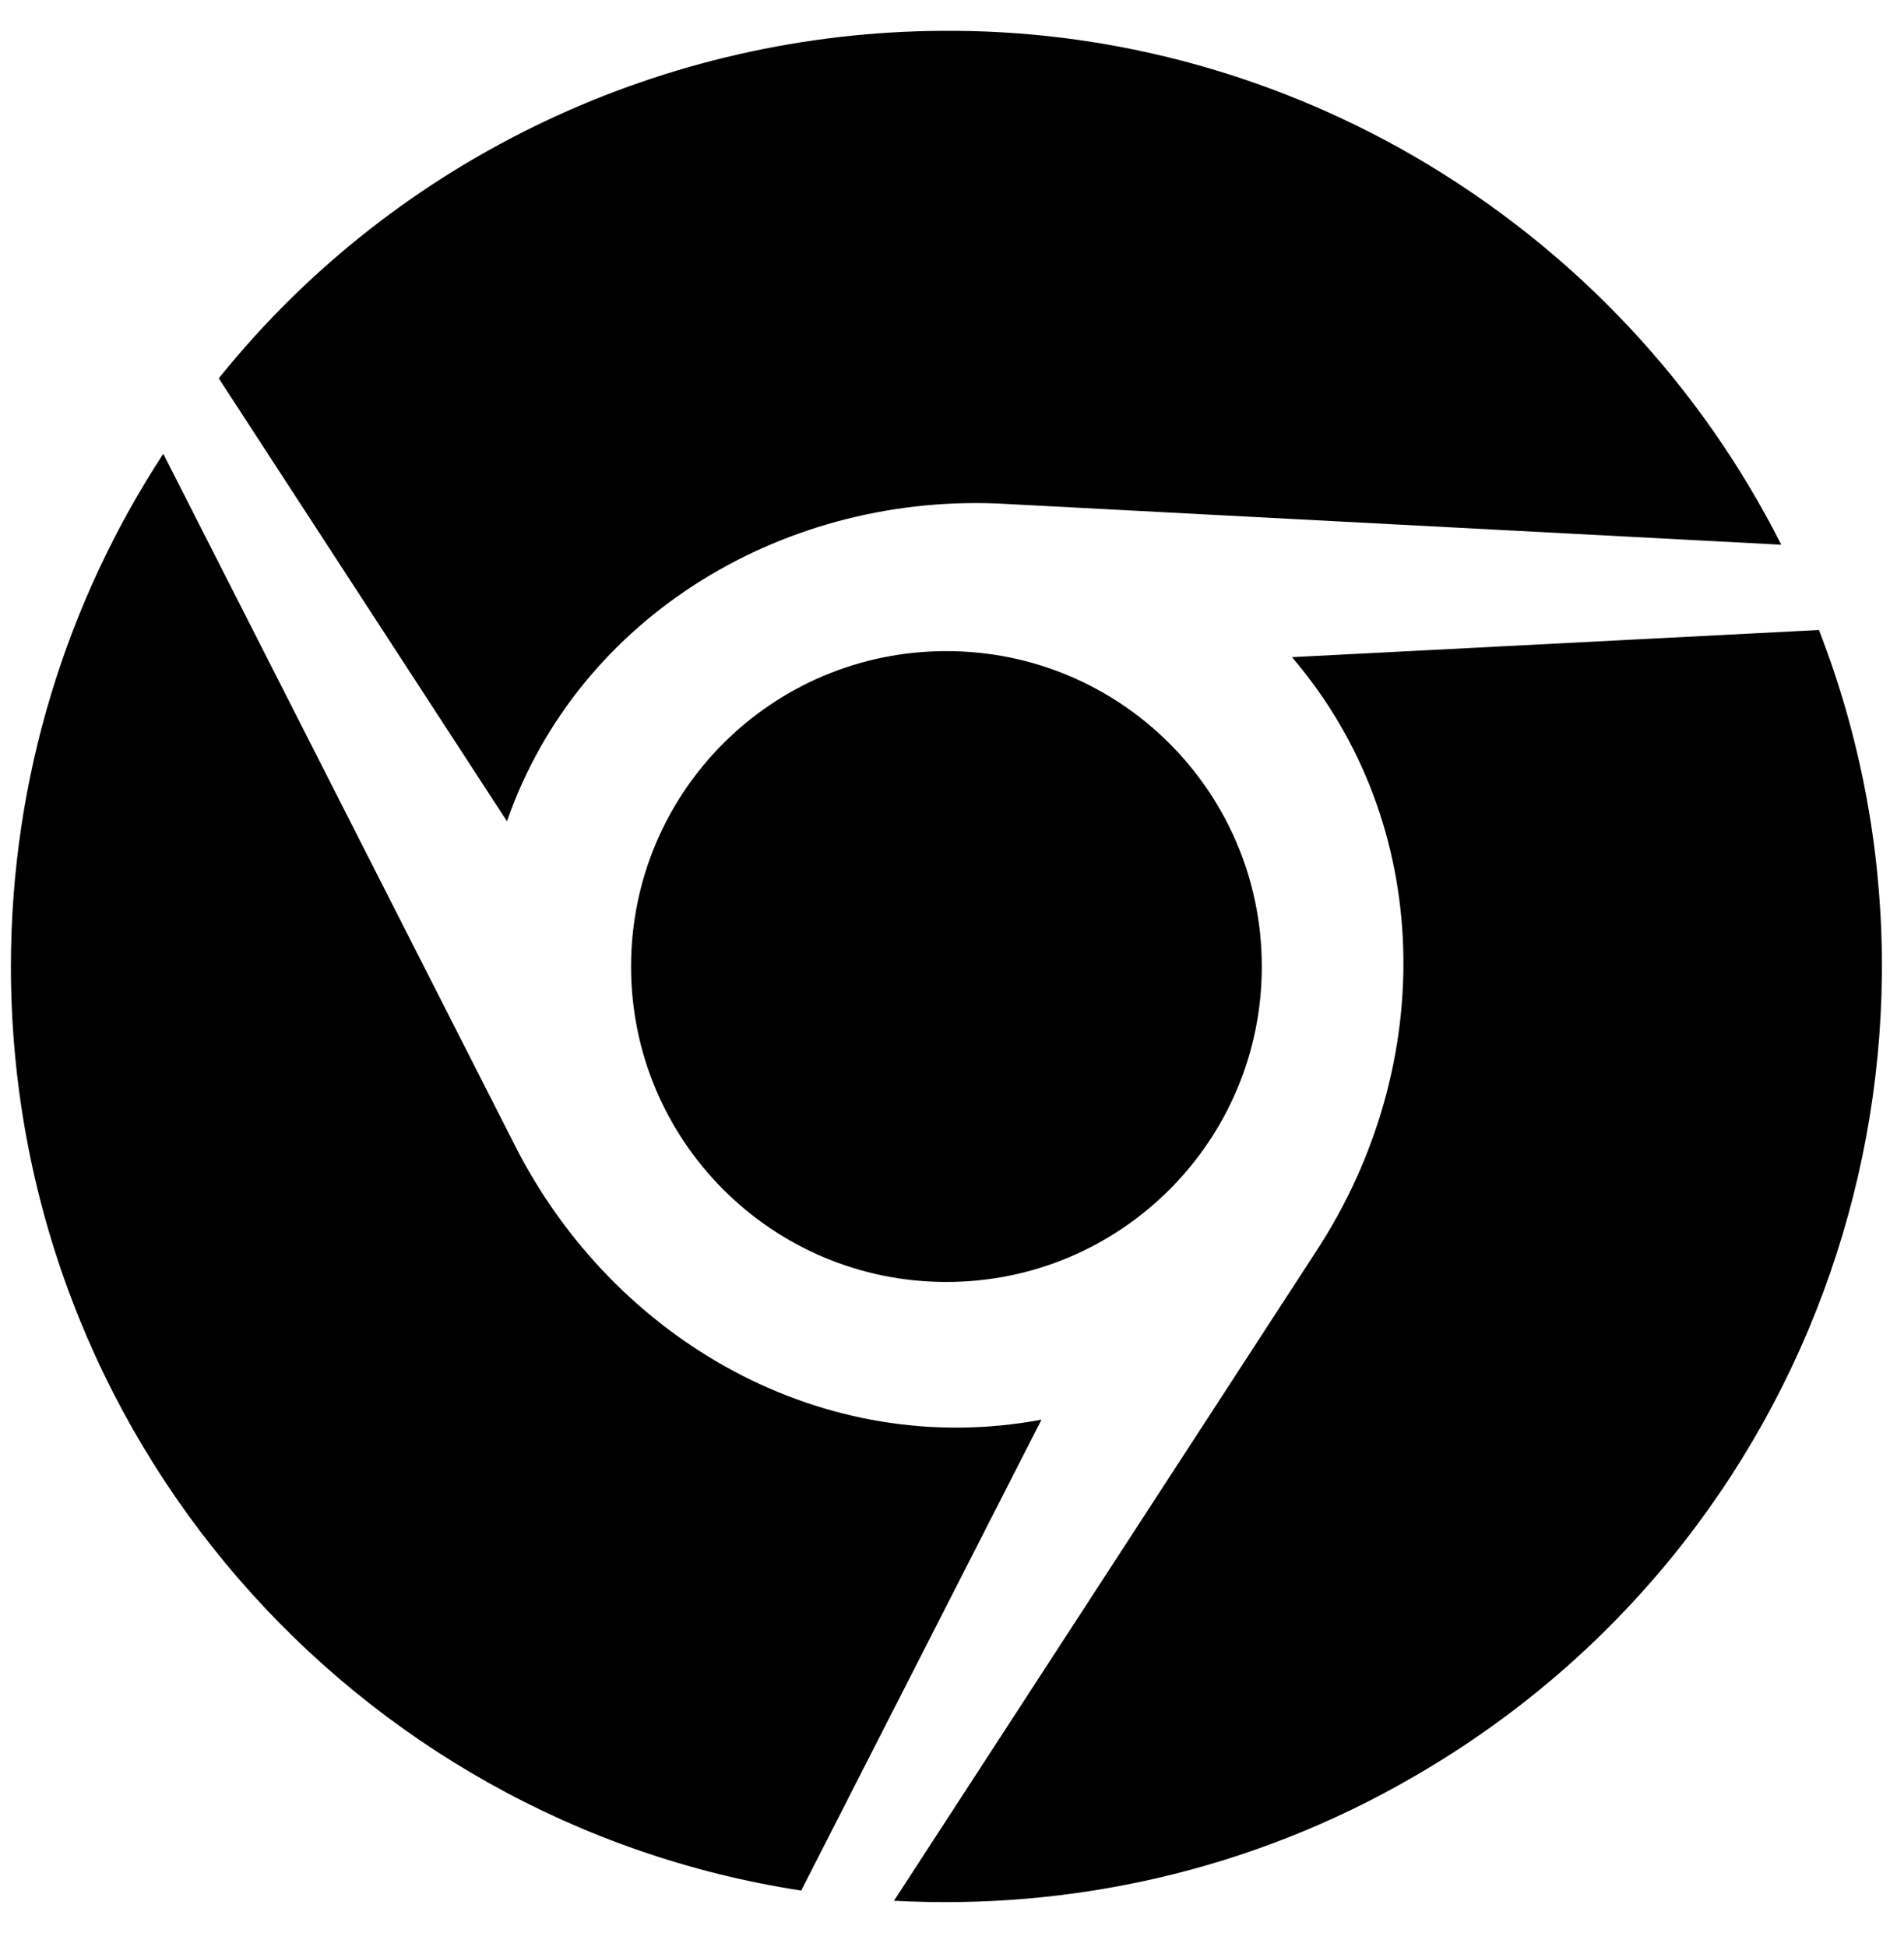 <svg width="45" height="46" viewBox="0 0 45 46" fill="none" xmlns="http://www.w3.org/2000/svg">
<g clip-path="url(#clip0_201_7073)">
<path d="M11.982 19.407L5.17 8.94C9.414 3.662 15.78 0.756 22.288 0.729C26.059 0.702 29.911 1.665 33.415 3.689C37.284 5.936 40.226 9.163 42.099 12.872L23.795 11.909C18.615 11.606 13.684 14.521 11.982 19.407ZM14.915 22.84C14.915 26.959 18.249 30.293 22.368 30.293C26.487 30.293 29.822 26.959 29.822 22.84C29.822 18.721 26.487 15.386 22.368 15.386C18.249 15.386 14.915 18.712 14.915 22.84ZM42.99 14.887L30.535 15.529C33.914 19.479 33.968 25.176 31.123 29.544L21.129 44.915C25.275 45.138 29.545 44.228 33.415 41.982C42.99 36.454 46.868 24.864 42.99 14.887ZM12.178 27.084L3.859 10.723C1.586 14.2 0.258 18.373 0.258 22.84C0.258 33.895 8.353 43.051 18.936 44.674L24.615 33.547C19.48 34.51 14.523 31.693 12.178 27.084Z" fill="black"/>
</g>
<defs>
<clipPath id="clip0_201_7073">
<rect width="44.221" height="45.648" fill="white" transform="translate(0.258 0.016)"/>
</clipPath>
</defs>
</svg>
